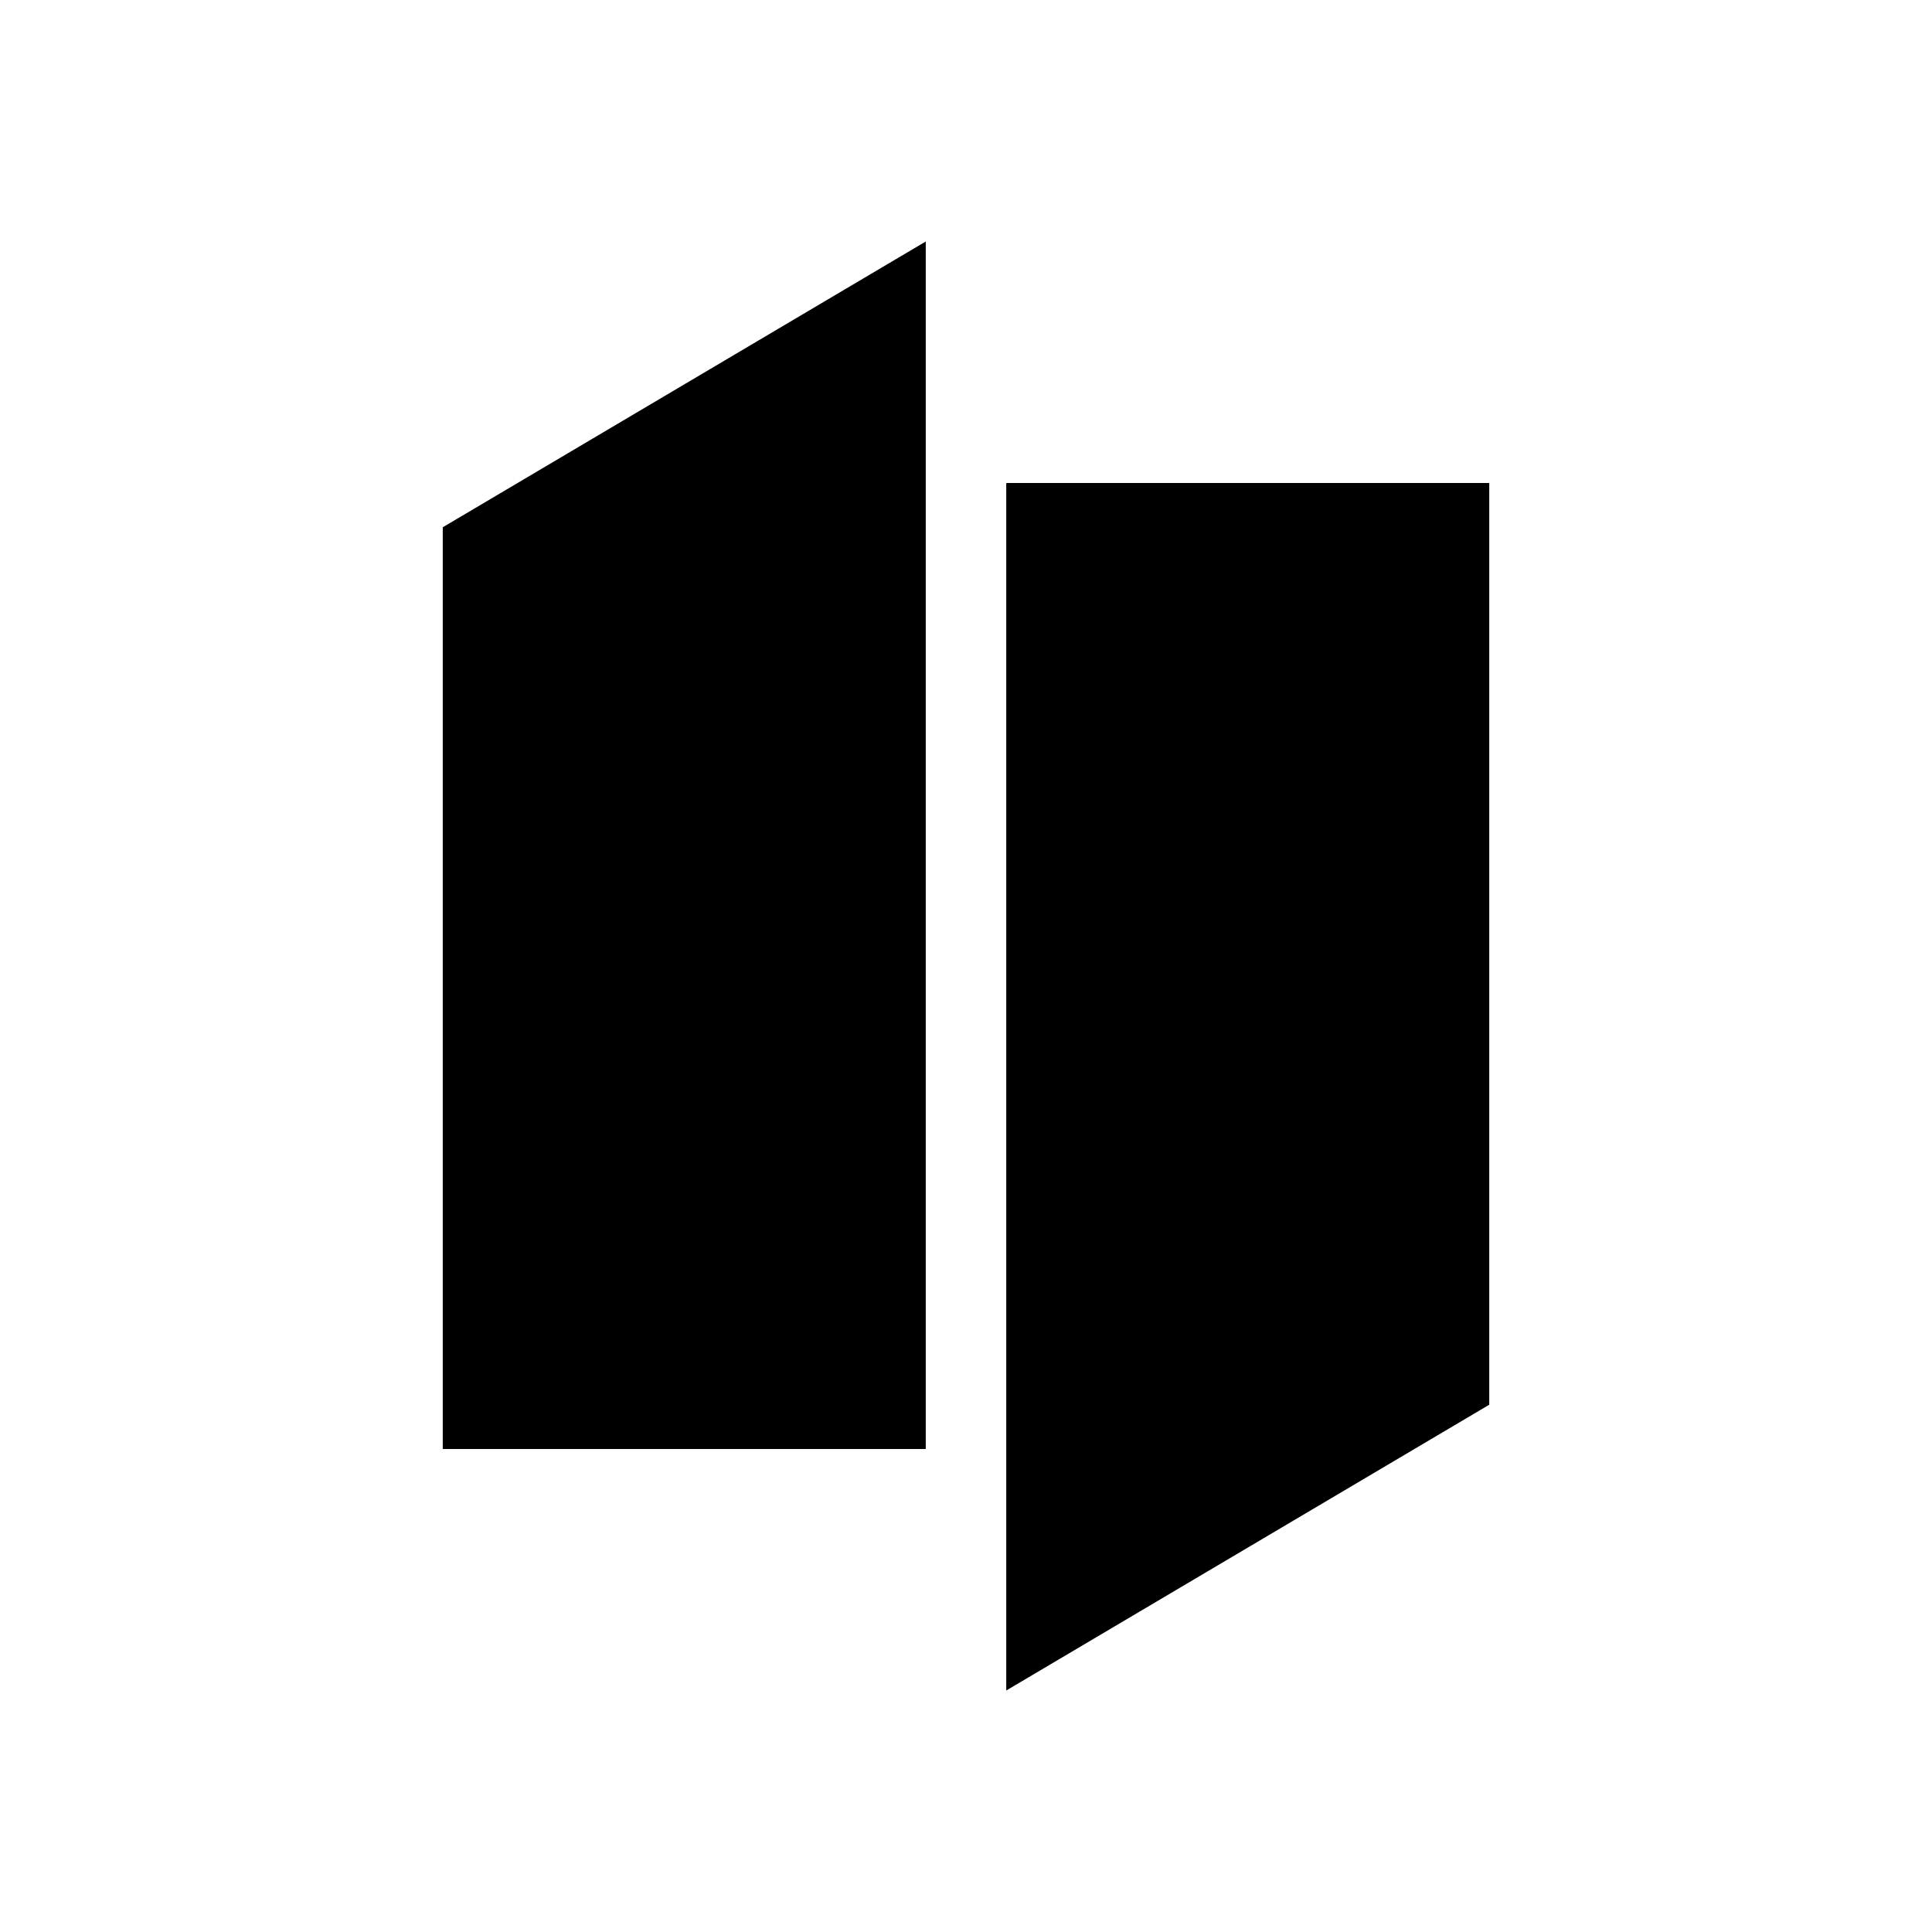 <svg xmlns="http://www.w3.org/2000/svg" xmlns:xlink="http://www.w3.org/1999/xlink" width="24" height="24" viewBox="0 0 24 24"><path fill="currentColor" d="M11.5 18V3l-6 3.55V18zm7-12h-6v15l6-3.55z"/></svg>